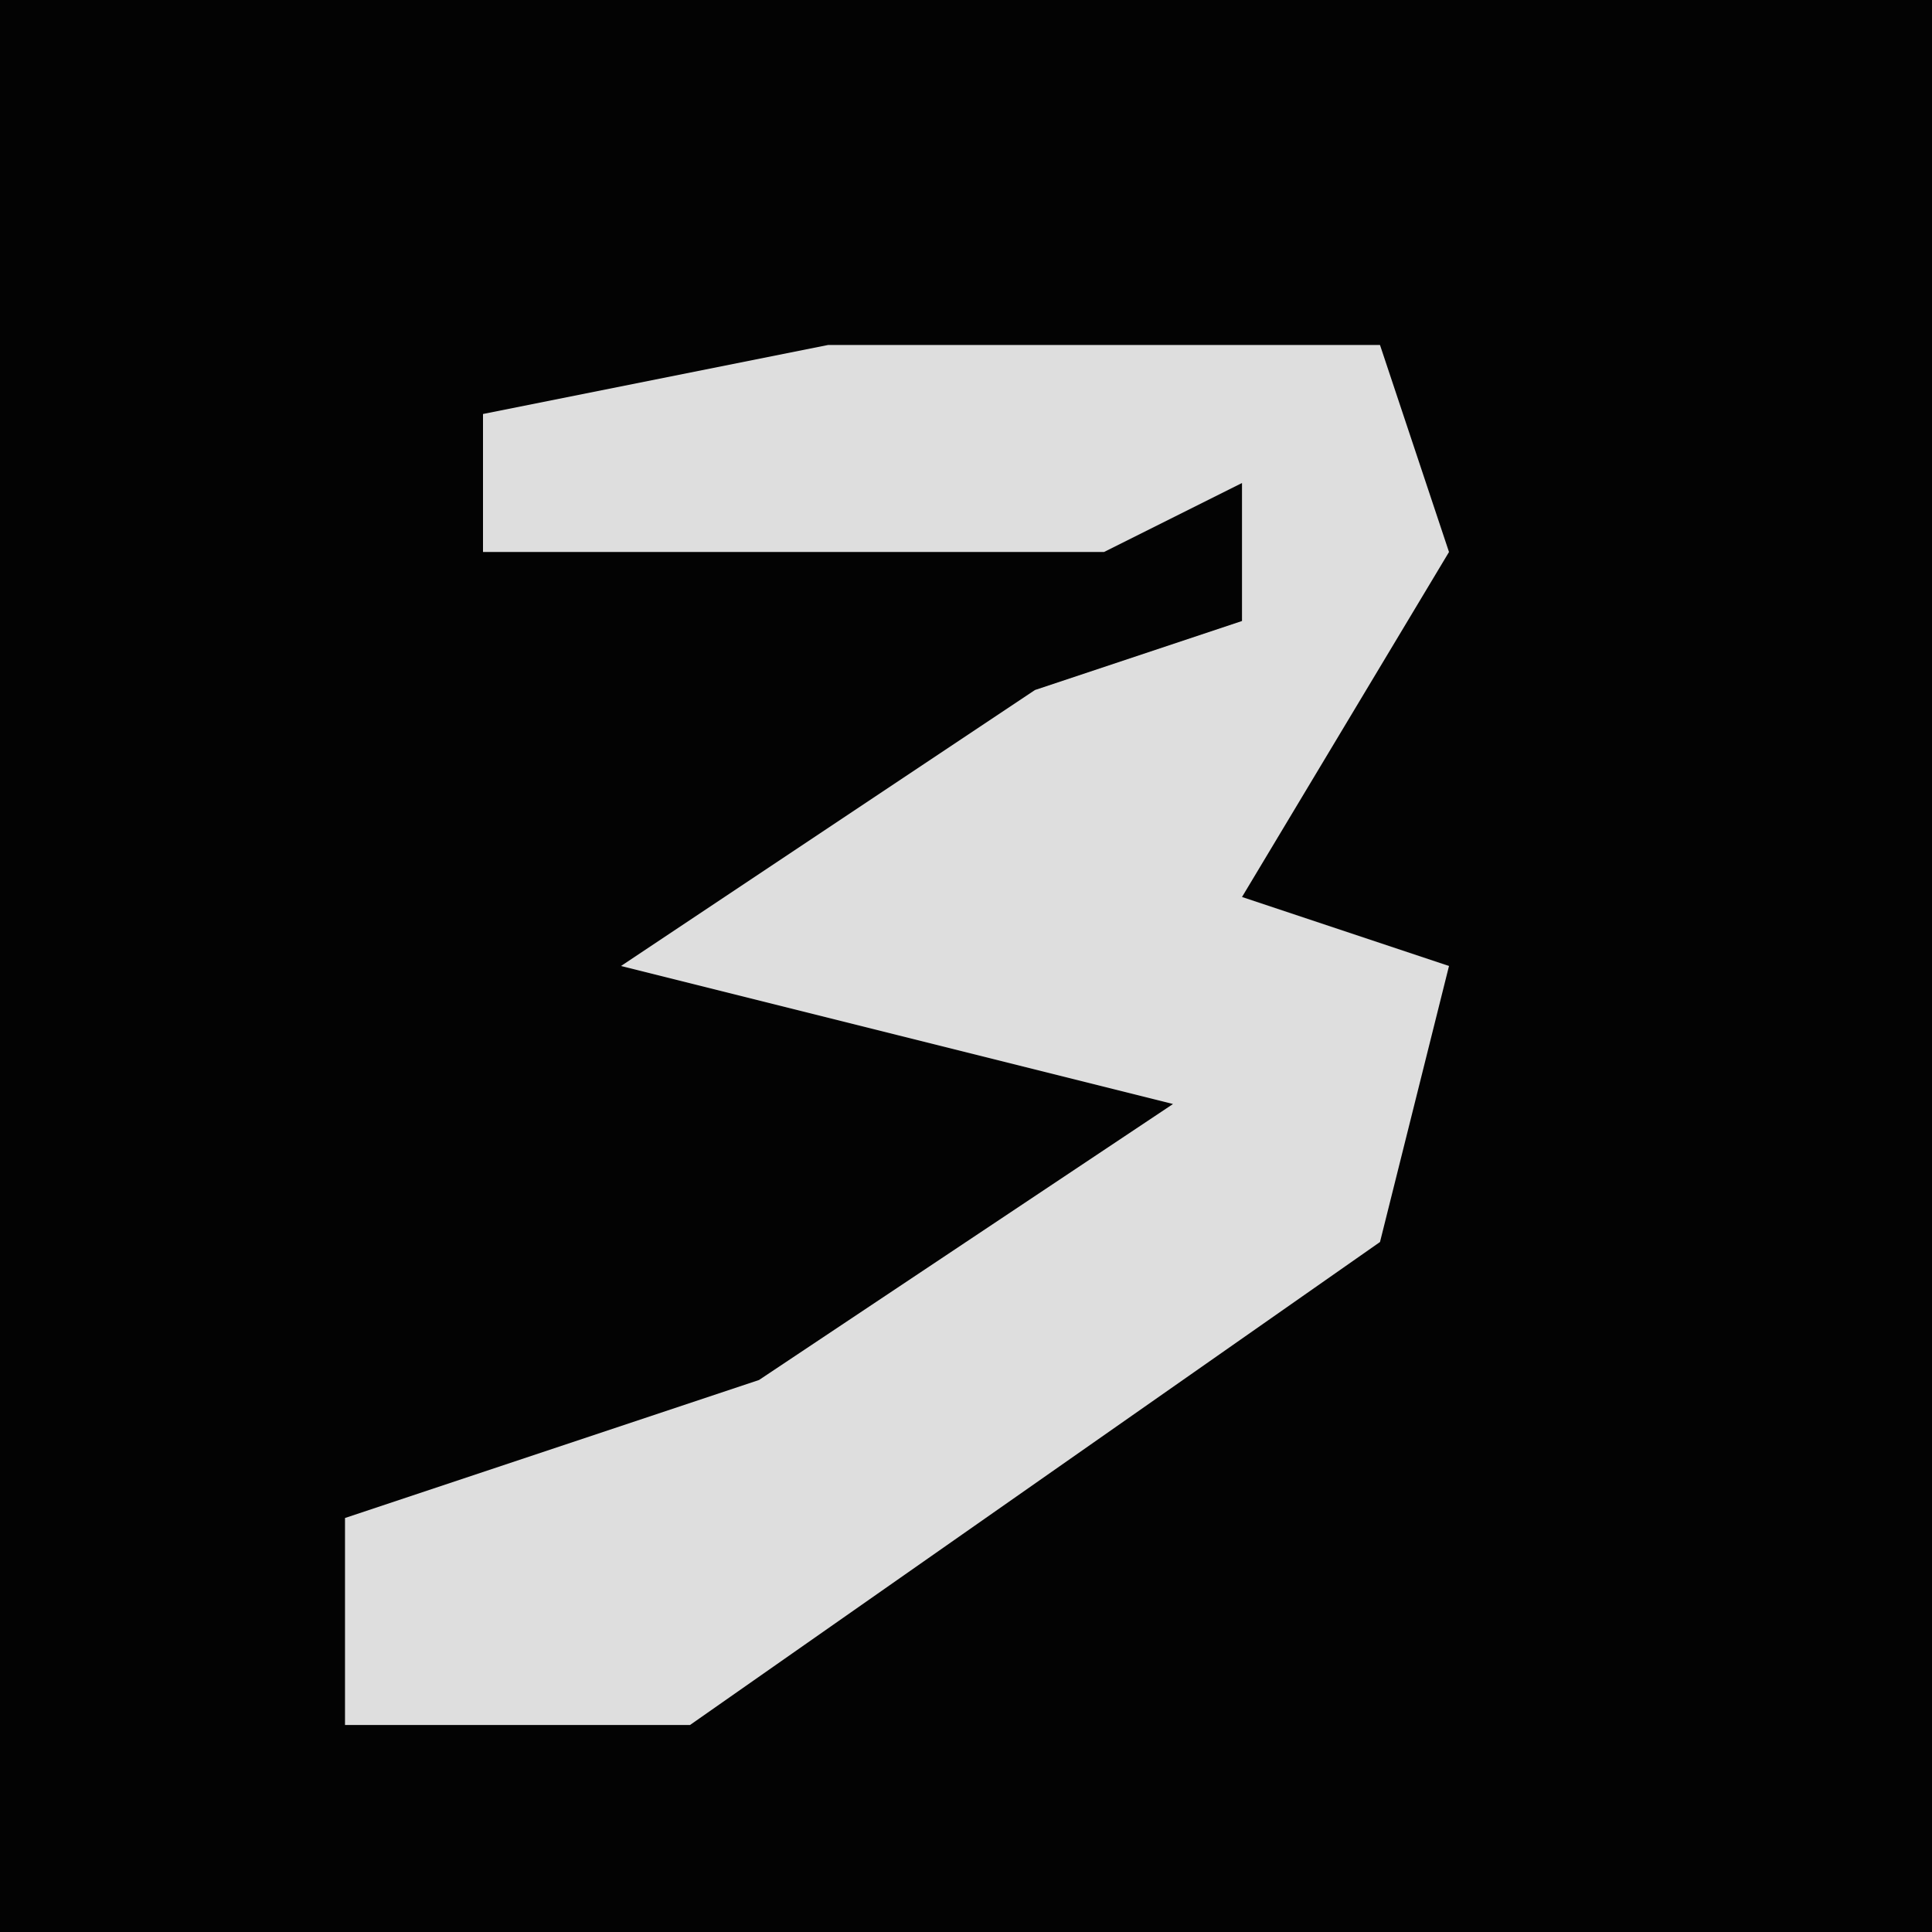 <?xml version="1.0" encoding="UTF-8"?>
<svg version="1.1" xmlns="http://www.w3.org/2000/svg" width="28" height="28">
<path d="M0,0 L28,0 L28,28 L0,28 Z " fill="#030303" transform="translate(0,0)"/>
<path d="M0,0 L8,0 L9,3 L6,8 L9,9 L8,13 L-2,20 L-7,20 L-7,17 L-1,15 L5,11 L1,10 L-3,9 L3,5 L6,4 L6,2 L4,3 L-5,3 L-5,1 Z " fill="#DEDEDE" transform="translate(12,5)"/>
</svg>

